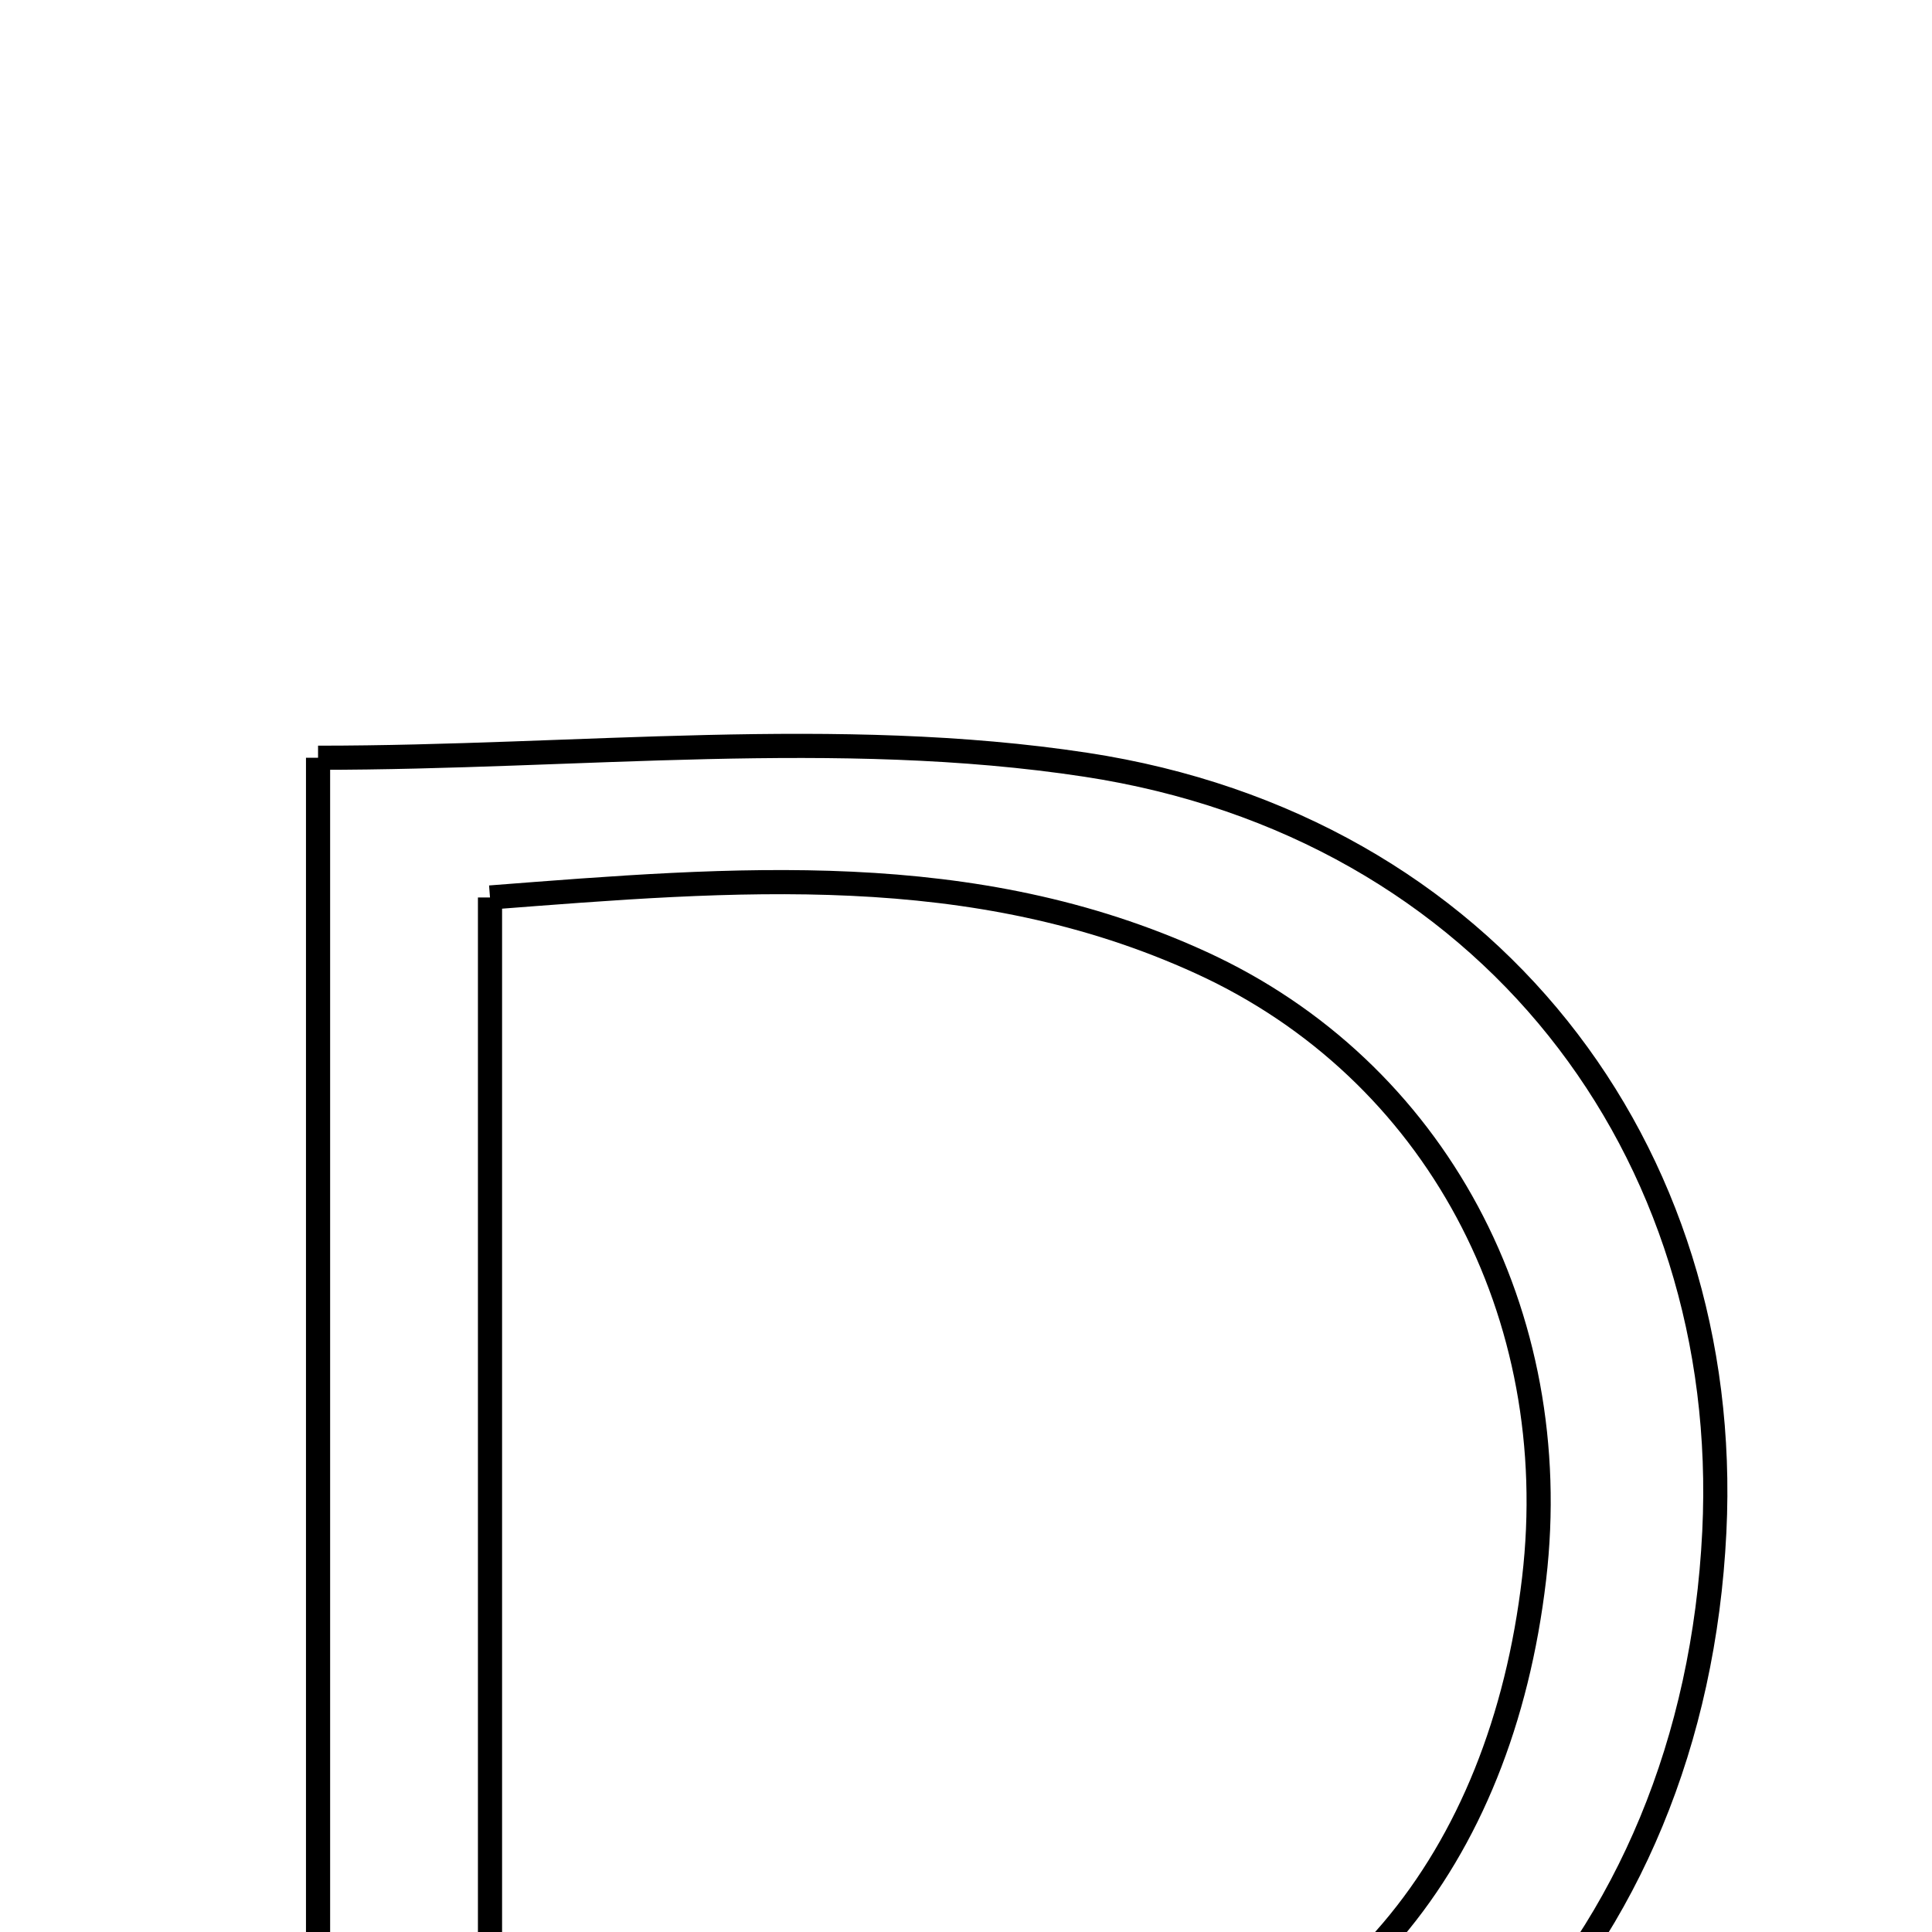 <svg xmlns="http://www.w3.org/2000/svg" viewBox="0.0 0.0 24.0 24.0" height="200px" width="200px"><path fill="none" stroke="black" stroke-width=".3" stroke-opacity="1.0"  filling="0" d="M3.951 9.413 C7.19 9.413 10.404 9.03 13.489 9.5 C18.488 10.262 21.528 14.292 21.296 19.028 C21.04 24.247 17.511 27.952 12.146 28.367 C9.535 28.568 6.896 28.401 3.951 28.401 C3.951 21.921 3.951 15.74 3.951 9.413"></path>
<path fill="none" stroke="black" stroke-width=".3" stroke-opacity="1.0"  filling="0" d="M6.087 11.149 C9.129 10.914 12.081 10.659 14.92 11.958 C17.833 13.29 19.443 16.325 19.057 19.612 C18.646 23.111 16.663 25.586 13.384 26.159 C11.102 26.559 8.742 26.514 6.087 26.689 C6.087 21.23 6.087 16.346 6.087 11.149"></path></svg>
